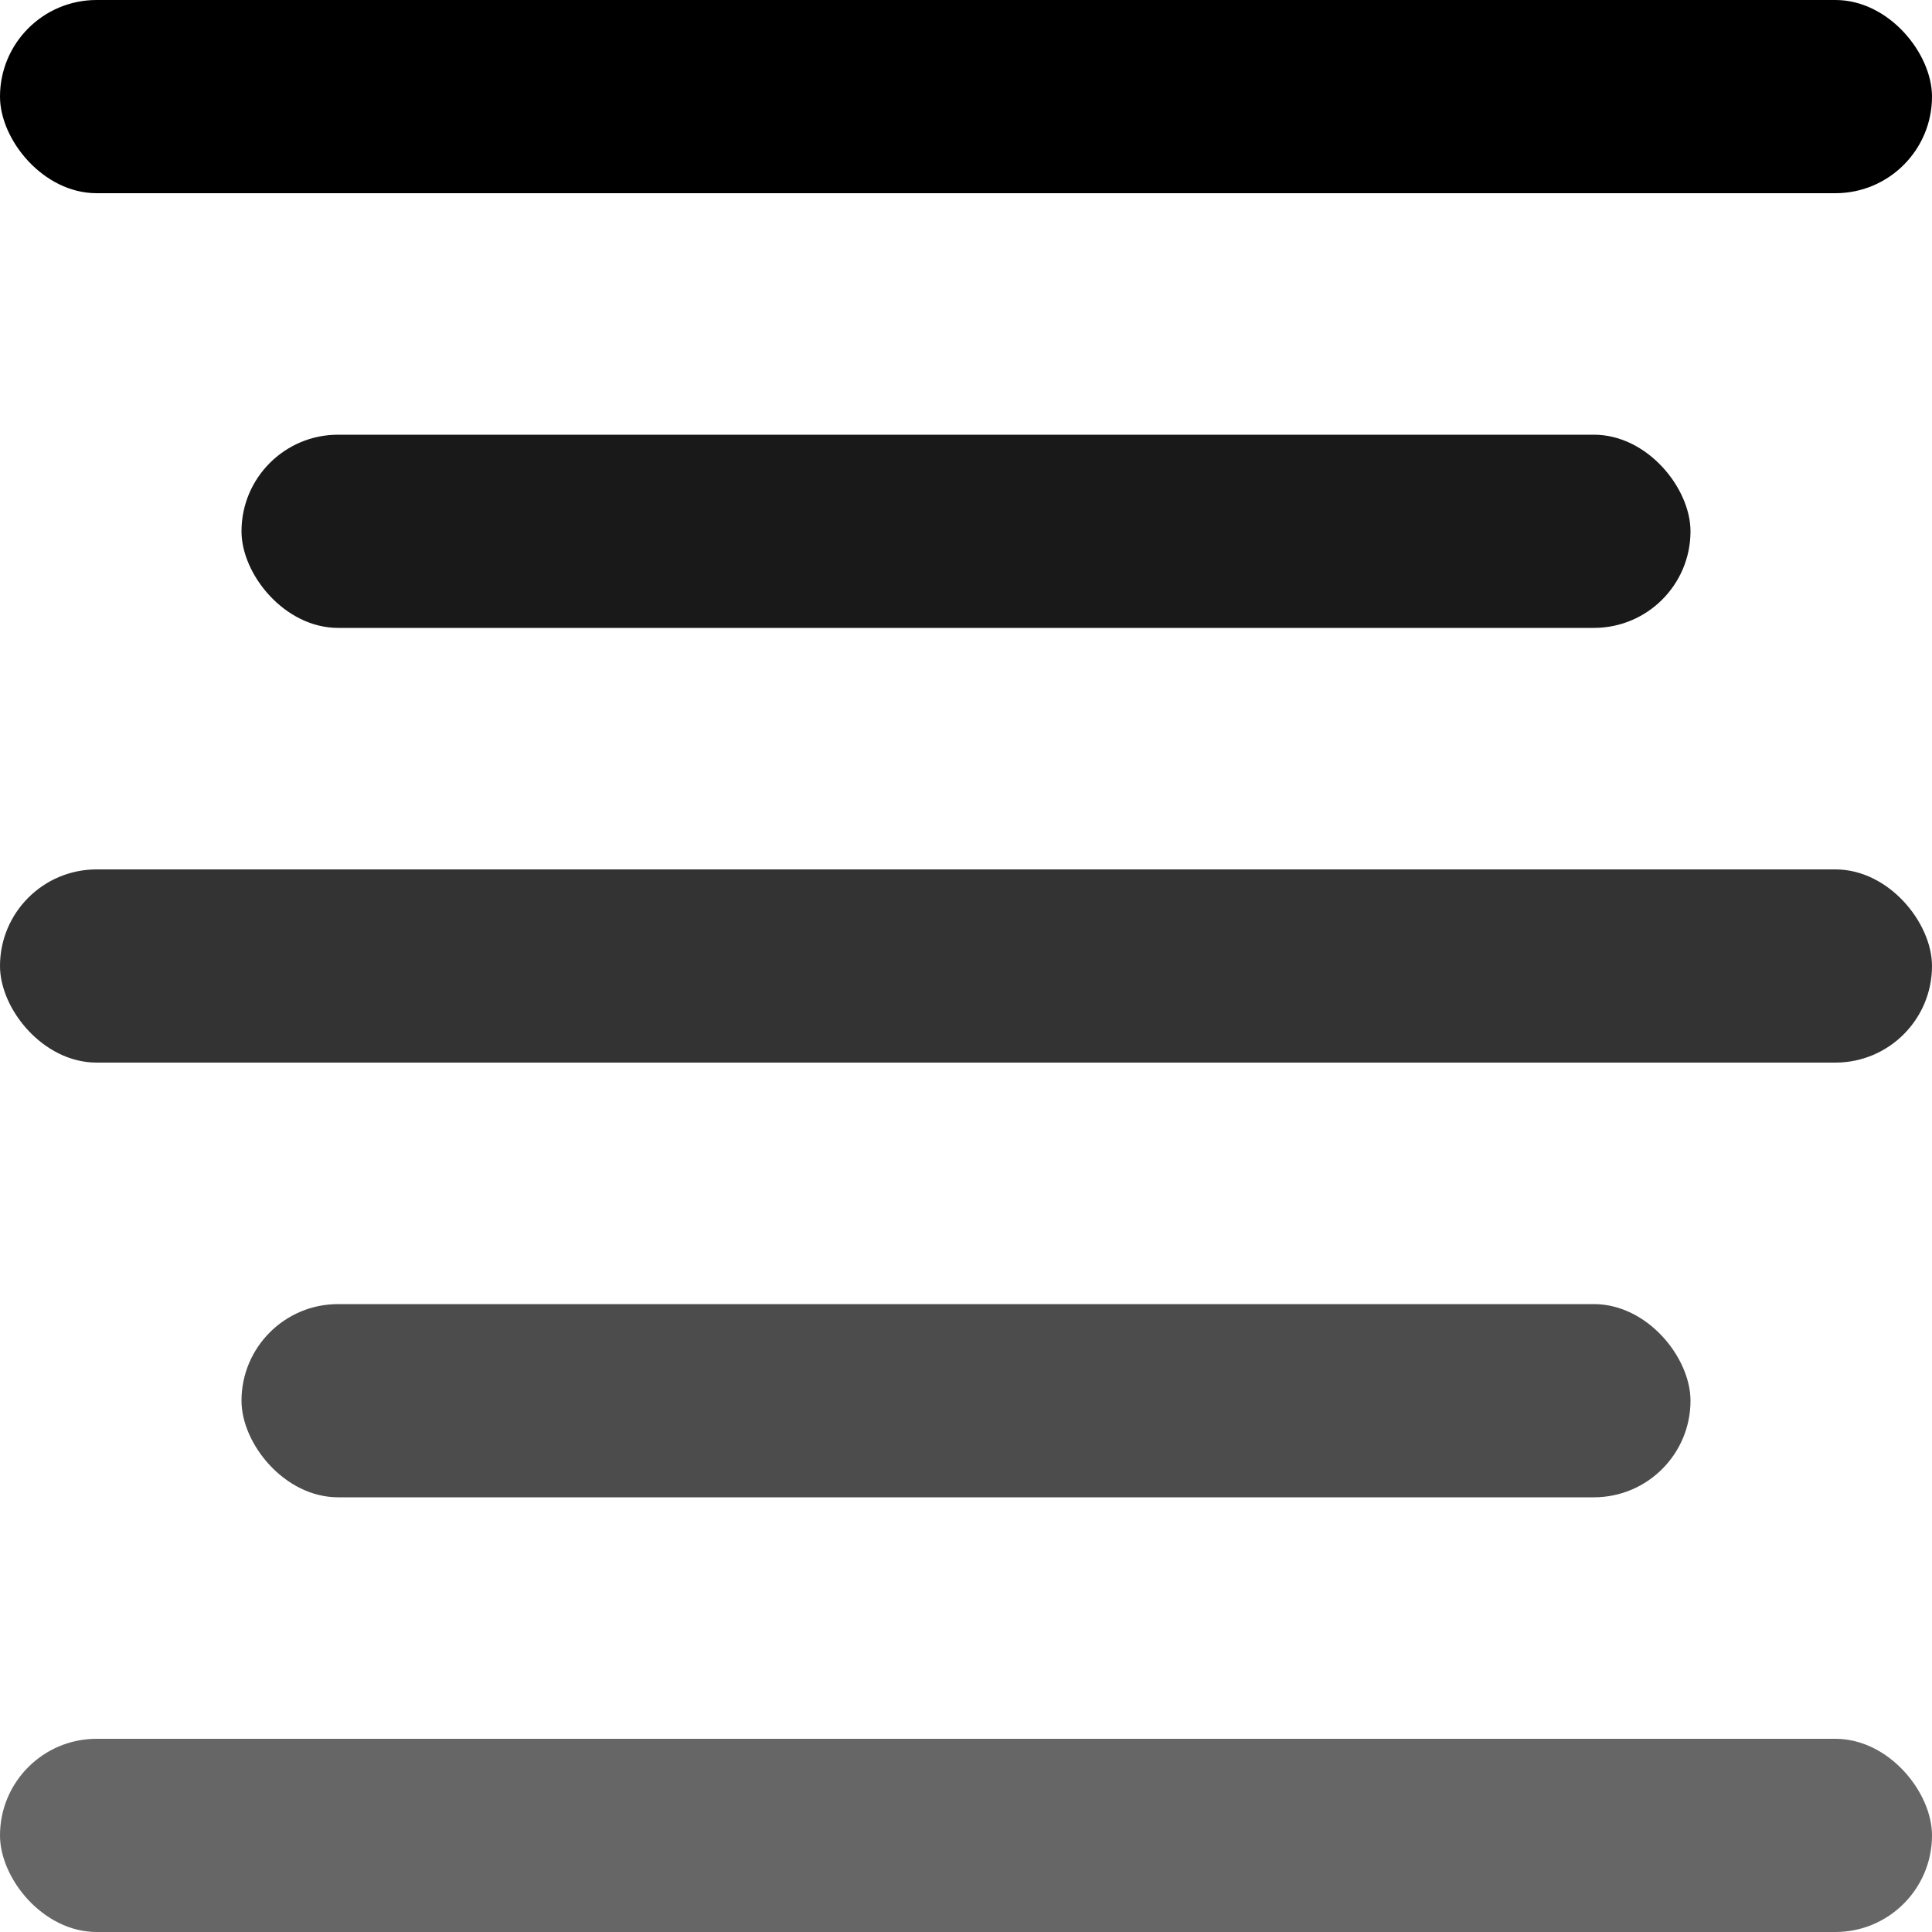 <svg xmlns="http://www.w3.org/2000/svg" viewBox="0 0 100 100"><defs><style>.cls-1{opacity:0.9;}.cls-2{opacity:0.8;}.cls-3{opacity:0.6;}.cls-4{opacity:0.7;}</style></defs><title>Menu</title><g id="Layer_2" data-name="Layer 2"><g id="Layer_1-2" data-name="Layer 1"><rect width="100" height="10" rx="5" ry="5"/><rect class="cls-1" x="12.5" y="22.5" width="75" height="10" rx="5" ry="5"/><rect class="cls-2" y="45" width="100" height="10" rx="5" ry="5"/><rect class="cls-3" y="90" width="100" height="10" rx="5" ry="5"/><rect class="cls-4" x="12.5" y="67.5" width="75" height="10" rx="5" ry="5"/></g></g></svg>